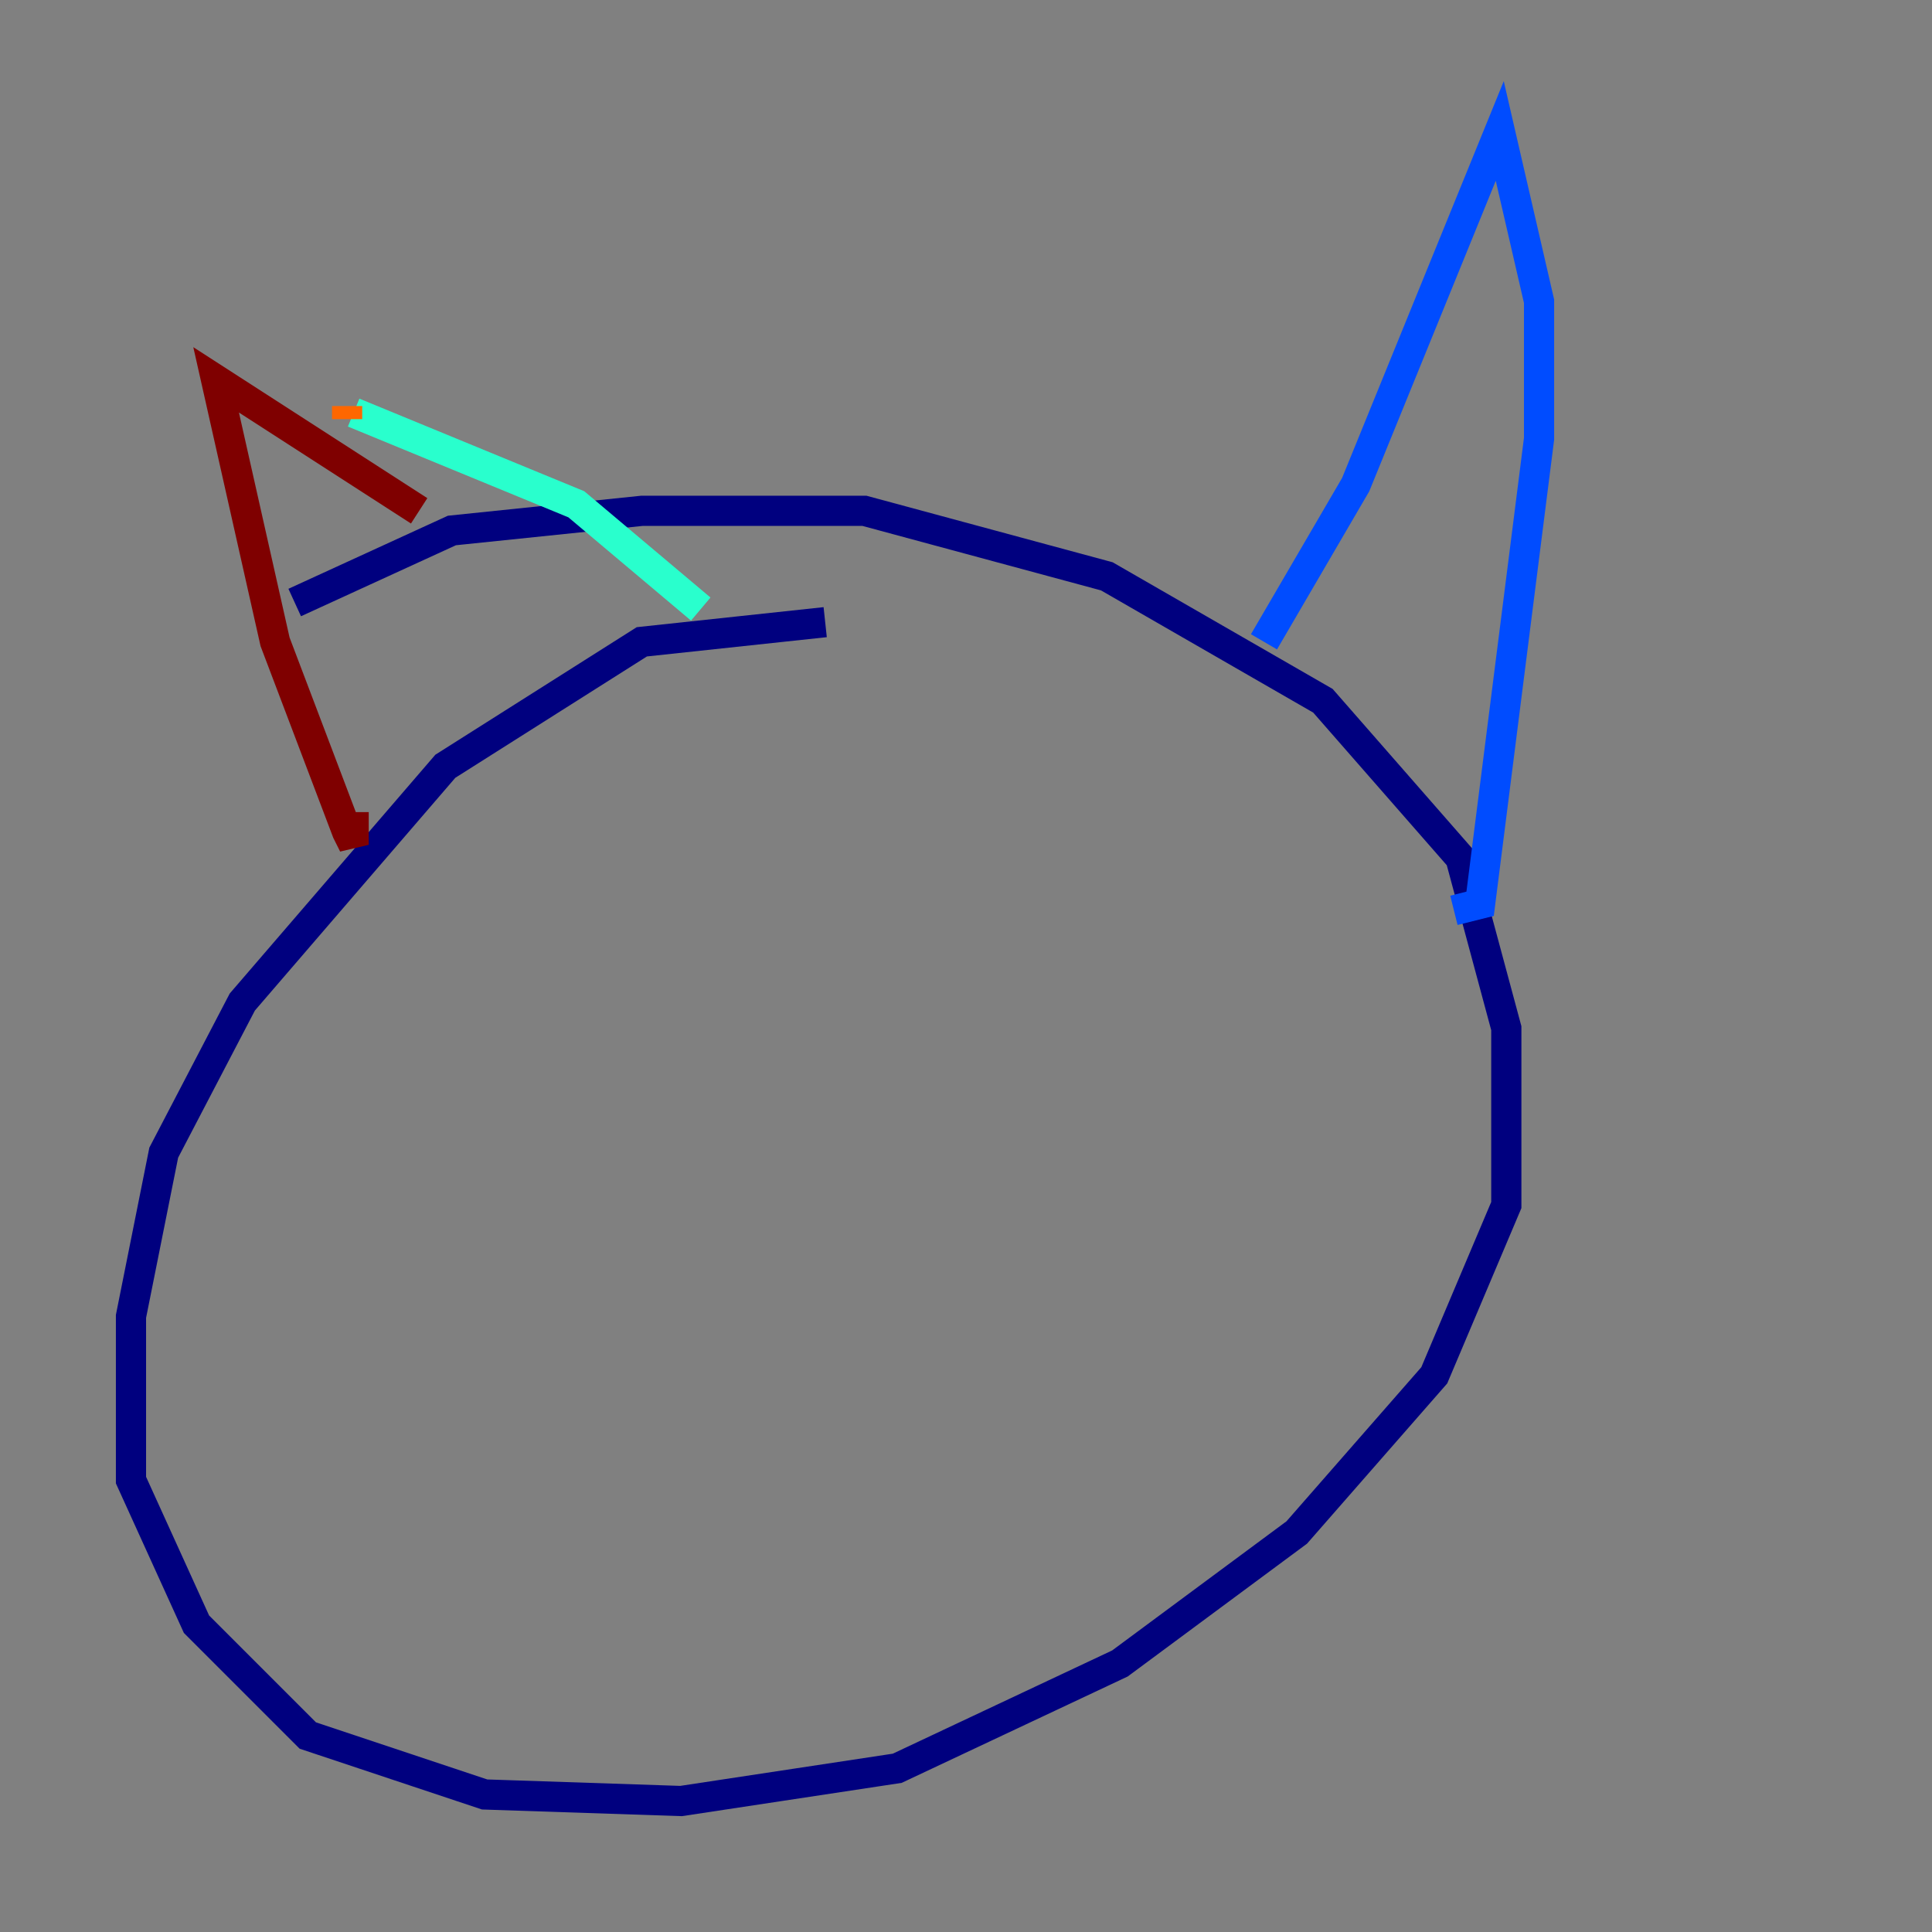 <?xml version="1.0" encoding="utf-8" ?>
<svg baseProfile="tiny" height="128" version="1.2" viewBox="0,0,128,128" width="128" xmlns="http://www.w3.org/2000/svg" xmlns:ev="http://www.w3.org/2001/xml-events" xmlns:xlink="http://www.w3.org/1999/xlink"><rect x="0" y="0" width="128" height="128" fill="#808080" stroke="none"/><defs /><polyline fill="none" points="54.671,41.22 42.522,42.522 29.505,50.766 16.054,66.386 10.848,76.366 8.678,87.214 8.678,98.061 13.017,107.607 20.393,114.983 32.108,118.888 45.125,119.322 59.444,117.153 74.197,110.21 85.912,101.532 95.024,91.119 99.797,79.837 99.797,68.122 96.759,56.841 87.647,46.427 73.329,38.183 57.275,33.844 42.522,33.844 29.939,35.146 19.525,39.919" stroke="#00007f" stroke-width="2" /><polyline fill="none" points="83.742,42.522 89.817,32.108 99.363,8.678 101.966,19.959 101.966,29.071 98.061,59.878 96.325,60.312" stroke="#004cff" stroke-width="2" /><polyline fill="none" points="46.427,40.352 38.183,33.41 23.43,27.336" stroke="#29ffcd" stroke-width="2" /><polyline fill="none" points="22.997,26.902 22.997,26.902" stroke="#cdff29" stroke-width="2" /><polyline fill="none" points="22.997,26.902 22.997,27.77" stroke="#ff6700" stroke-width="2" /><polyline fill="none" points="27.77,33.844 14.319,25.166 18.224,42.522 22.997,55.105 23.43,55.973 23.43,53.803" stroke="#7f0000" stroke-width="2" /></svg>